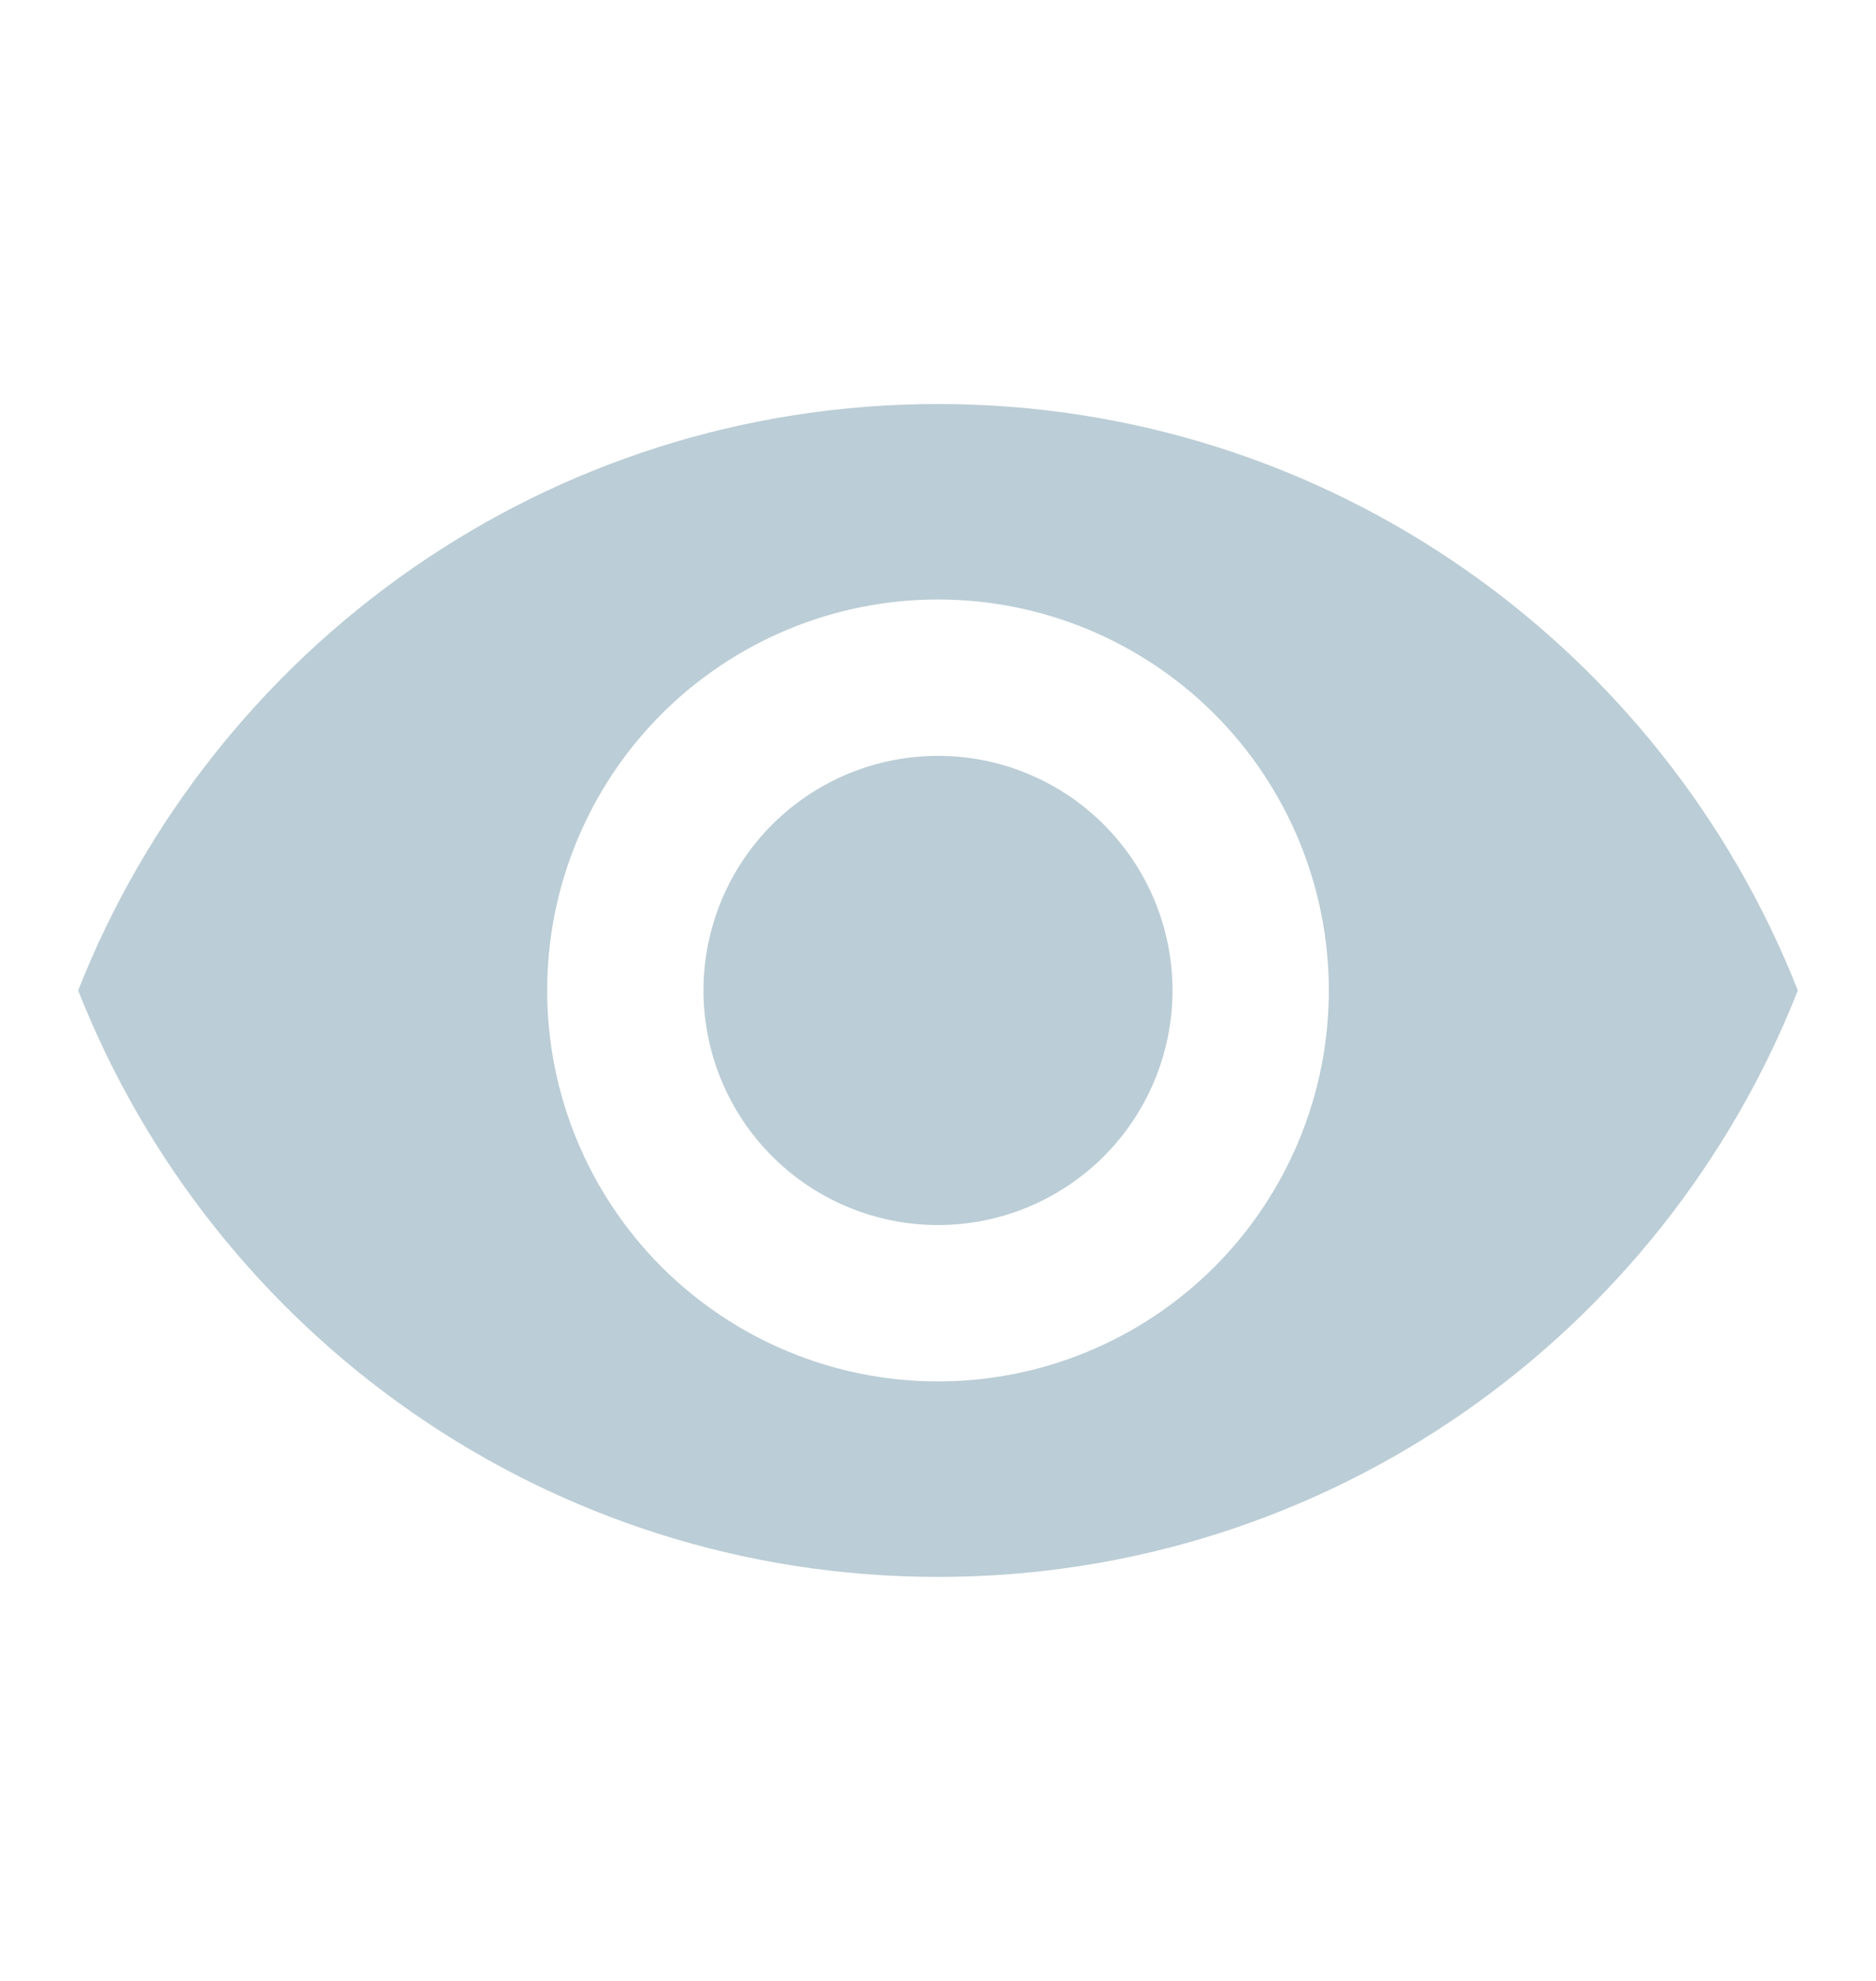<svg width="18" height="19" viewBox="0 0 18 19" fill="none" xmlns="http://www.w3.org/2000/svg">
<path d="M9 7.25C8.403 7.25 7.831 7.487 7.409 7.909C6.987 8.331 6.75 8.903 6.75 9.5C6.75 10.097 6.987 10.669 7.409 11.091C7.831 11.513 8.403 11.75 9 11.75C9.597 11.75 10.169 11.513 10.591 11.091C11.013 10.669 11.25 10.097 11.25 9.5C11.25 8.903 11.013 8.331 10.591 7.909C10.169 7.487 9.597 7.25 9 7.25ZM9 13.25C8.005 13.25 7.052 12.855 6.348 12.152C5.645 11.448 5.25 10.495 5.25 9.5C5.25 8.505 5.645 7.552 6.348 6.848C7.052 6.145 8.005 5.75 9 5.75C9.995 5.75 10.948 6.145 11.652 6.848C12.355 7.552 12.75 8.505 12.75 9.5C12.75 10.495 12.355 11.448 11.652 12.152C10.948 12.855 9.995 13.25 9 13.25ZM9 3.875C5.25 3.875 2.047 6.207 0.75 9.5C2.047 12.793 5.25 15.125 9 15.125C12.75 15.125 15.953 12.793 17.25 9.5C15.953 6.207 12.75 3.875 9 3.875Z" fill="#BBCDD6"/>
</svg>
